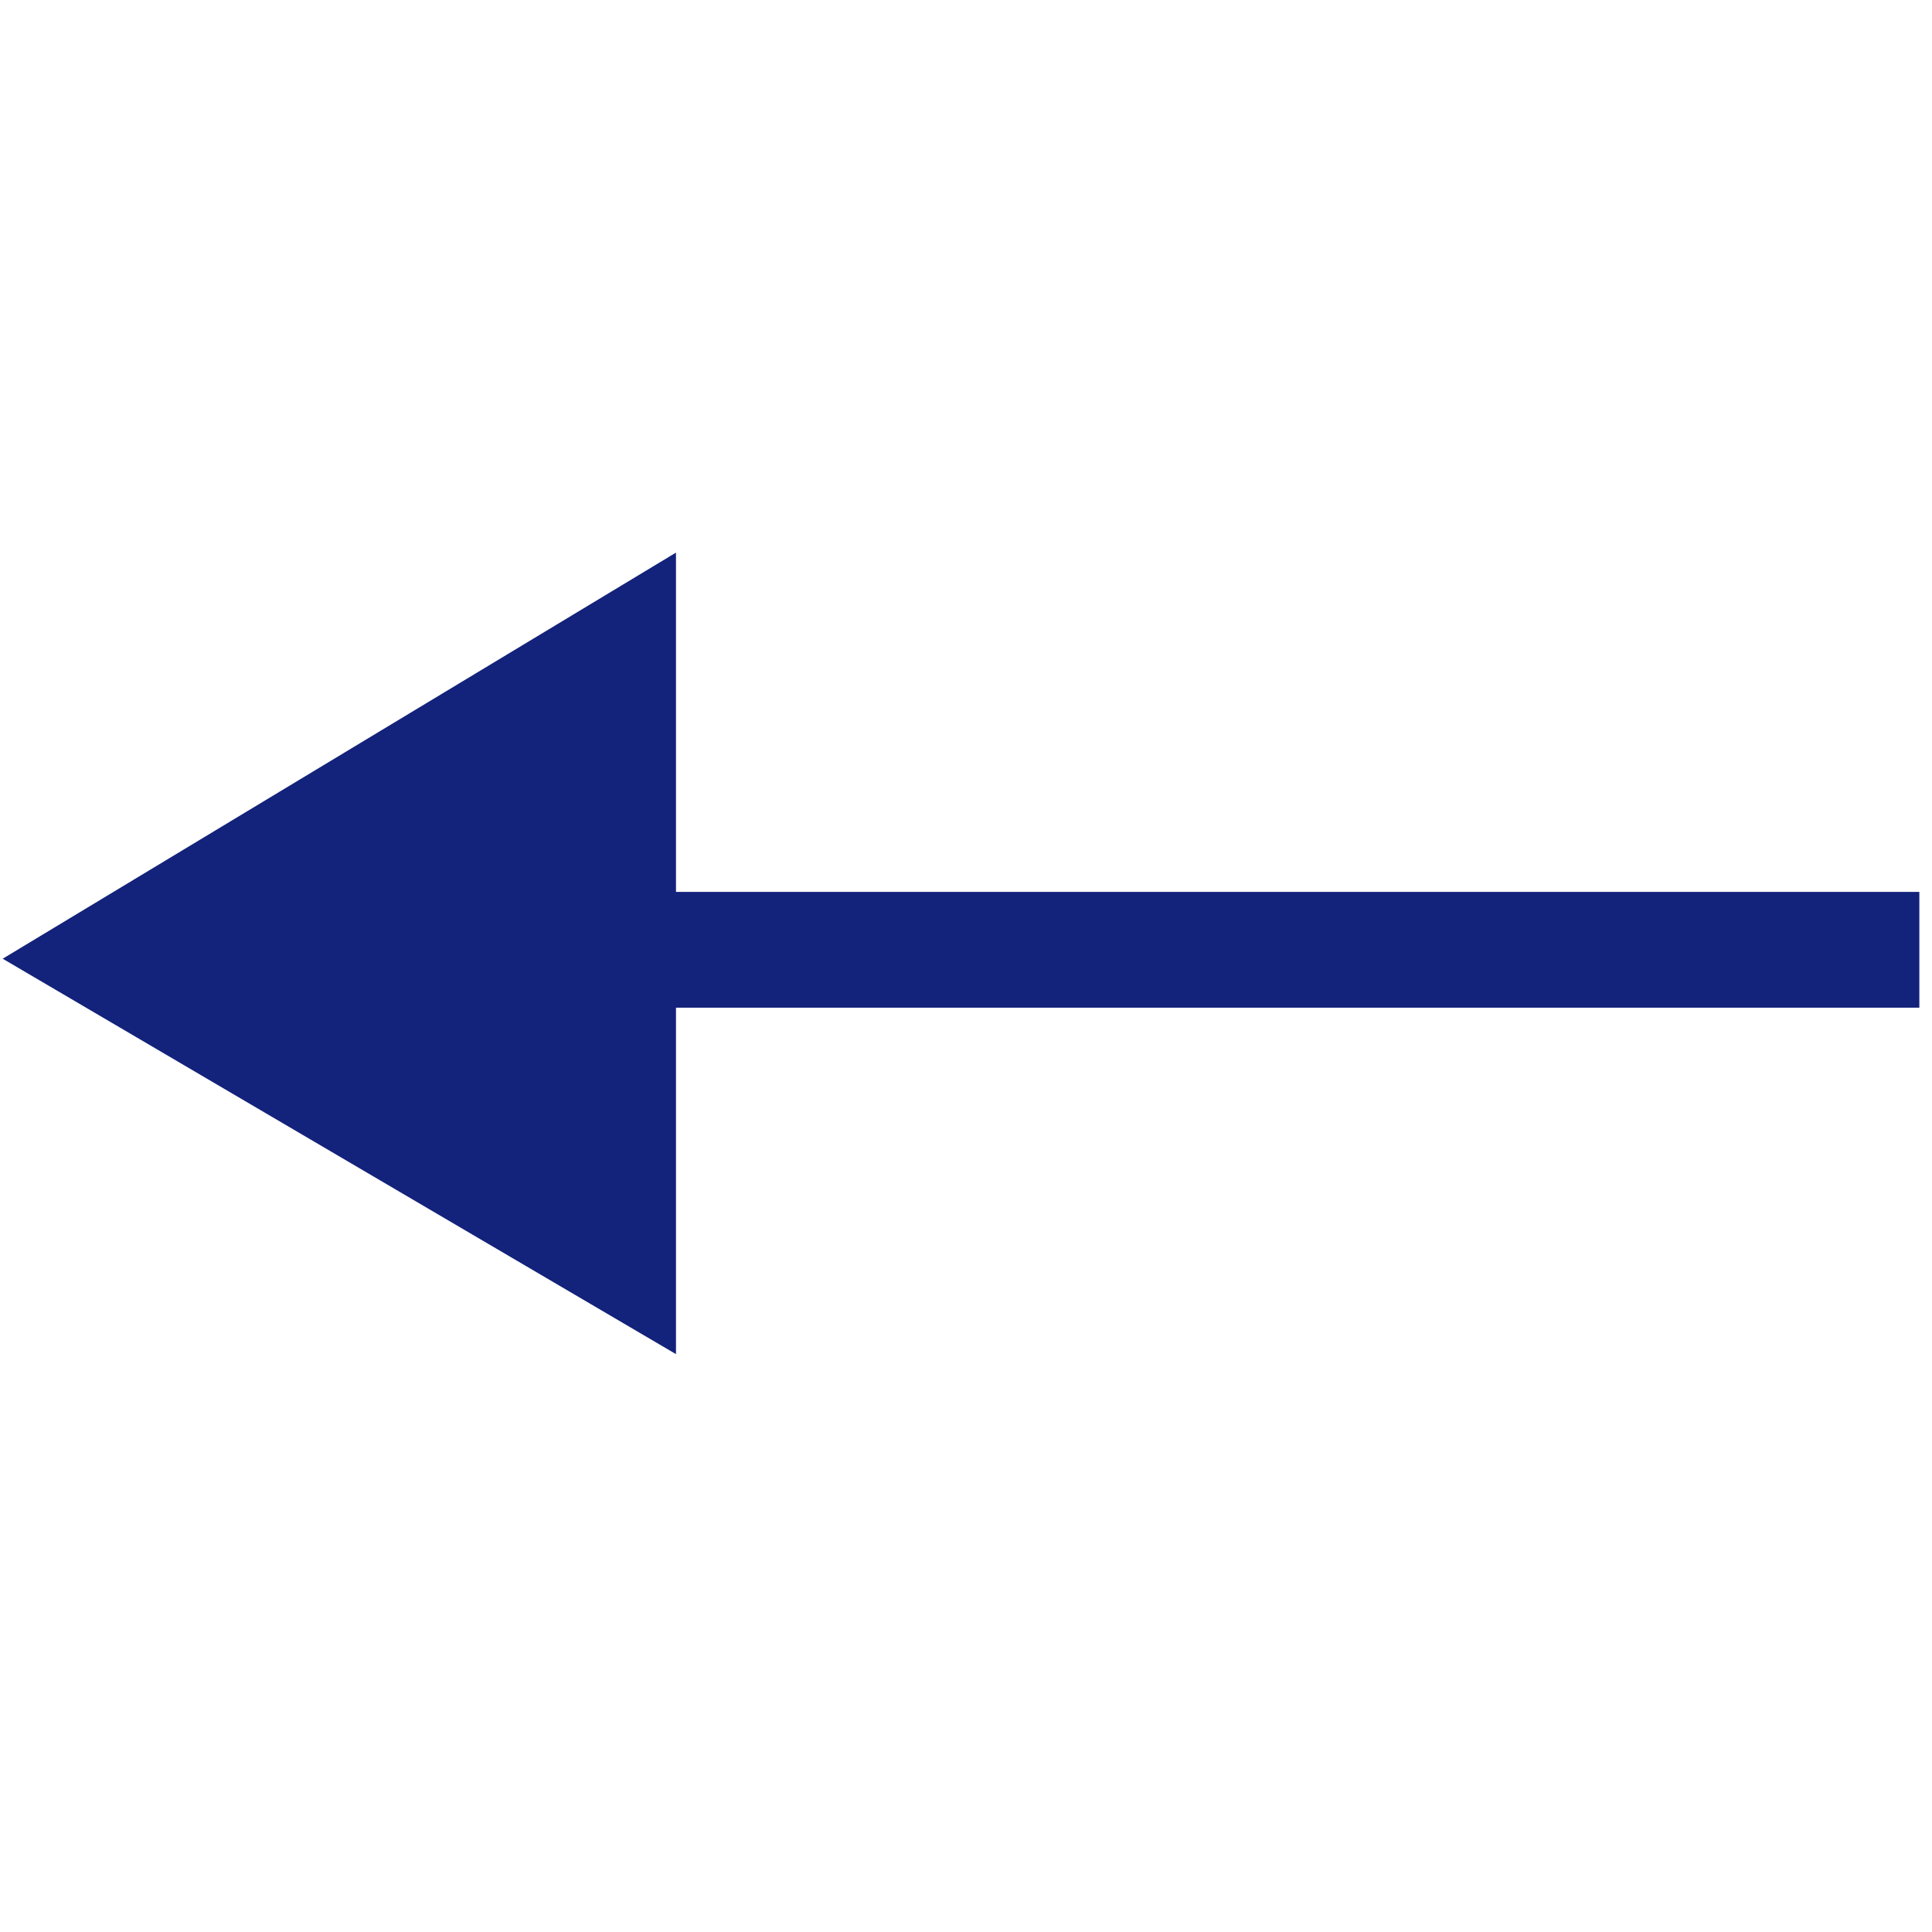 <?xml version="1.0" standalone="no"?><!DOCTYPE svg PUBLIC "-//W3C//DTD SVG 1.1//EN" "http://www.w3.org/Graphics/SVG/1.1/DTD/svg11.dtd"><svg t="1711412871190" class="icon" viewBox="0 0 1024 1024" version="1.1" xmlns="http://www.w3.org/2000/svg" p-id="2138" xmlns:xlink="http://www.w3.org/1999/xlink" width="200" height="200"><path d="M1017.289 534.091l-662.733 1e-8L354.556 472.727 1017.289 472.727l-2e-8 61.364z" fill="#13227a" p-id="2139"></path><path d="M358.287 717.719L1.432 508.138l356.855-215.246 0 424.827z" fill="#13227a" p-id="2140"></path></svg>
